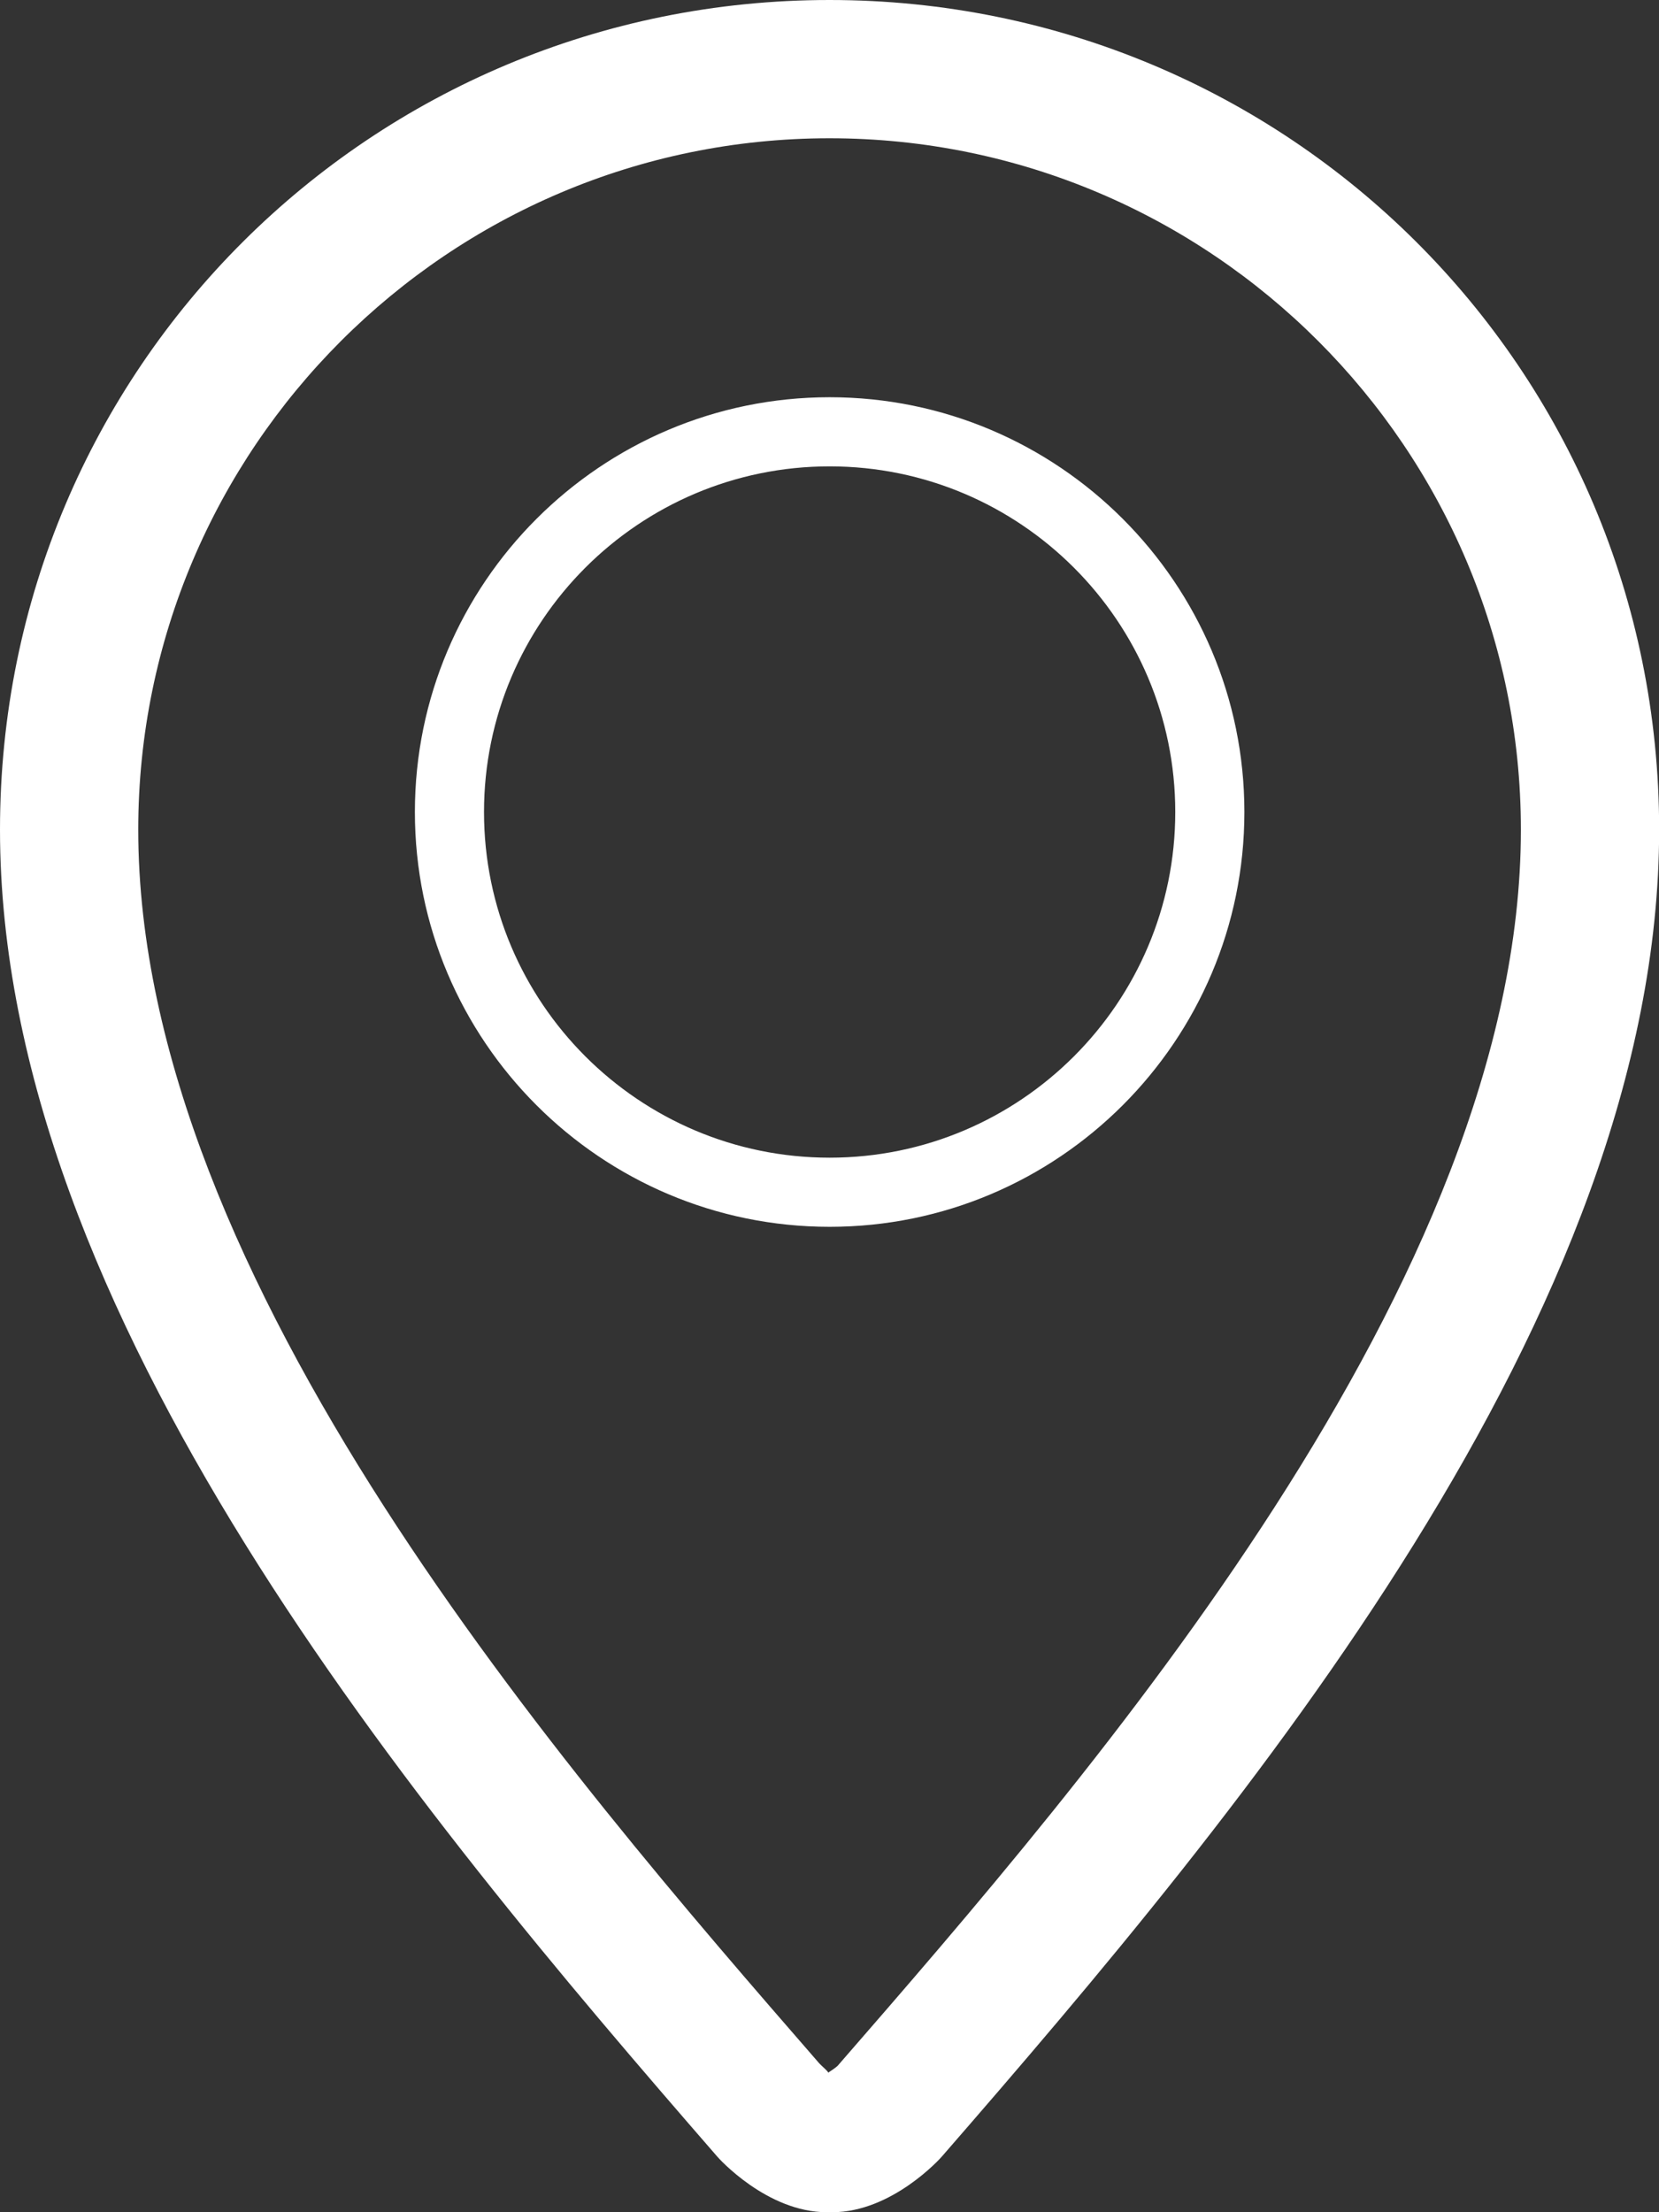 <svg width="24" height="32" viewBox="0 0 24 32" fill="none" xmlns="http://www.w3.org/2000/svg">
<rect x="0" y="0" width="24" height="32" fill="#333333" stroke="none"/>
<path class= "grey-hover" d="M12.002 17.746C15.311 17.746 18.002 15.054 18.002 11.746C18.002 8.438 15.311 5.746 12.002 5.746C8.693 5.746 6.002 8.437 6.002 11.746C6.002 15.055 8.693 17.746 12.002 17.746ZM12.002 6.746C14.76 6.746 17.002 8.988 17.002 11.746C17.002 14.504 14.76 16.746 12.002 16.746C9.244 16.746 7.002 14.504 7.002 11.746C7.002 8.988 9.244 6.746 12.002 6.746V6.746ZM12 0C5.382 0 0 5.316 0 12.001C0 19.001 6.001 26.162 10.376 31.195C10.392 31.215 11.094 32 11.962 32C11.964 32 12.035 32 12.039 32C12.906 32 13.609 31.215 13.625 31.195C18.002 26.162 24.002 19.002 24.002 12.001C24.002 5.316 18.619 0 12 0V0ZM12.117 29.883C12.096 29.903 12.035 29.947 11.982 29.981C11.972 29.954 11.898 29.895 11.853 29.848C8.188 25.631 2 18.514 2 12.001C2 6.487 6.487 2 12 2C17.516 2 22.002 6.487 22.002 12.002C22.002 18.514 15.814 25.631 12.117 29.883V29.883Z" fill="white"/>
</svg>
